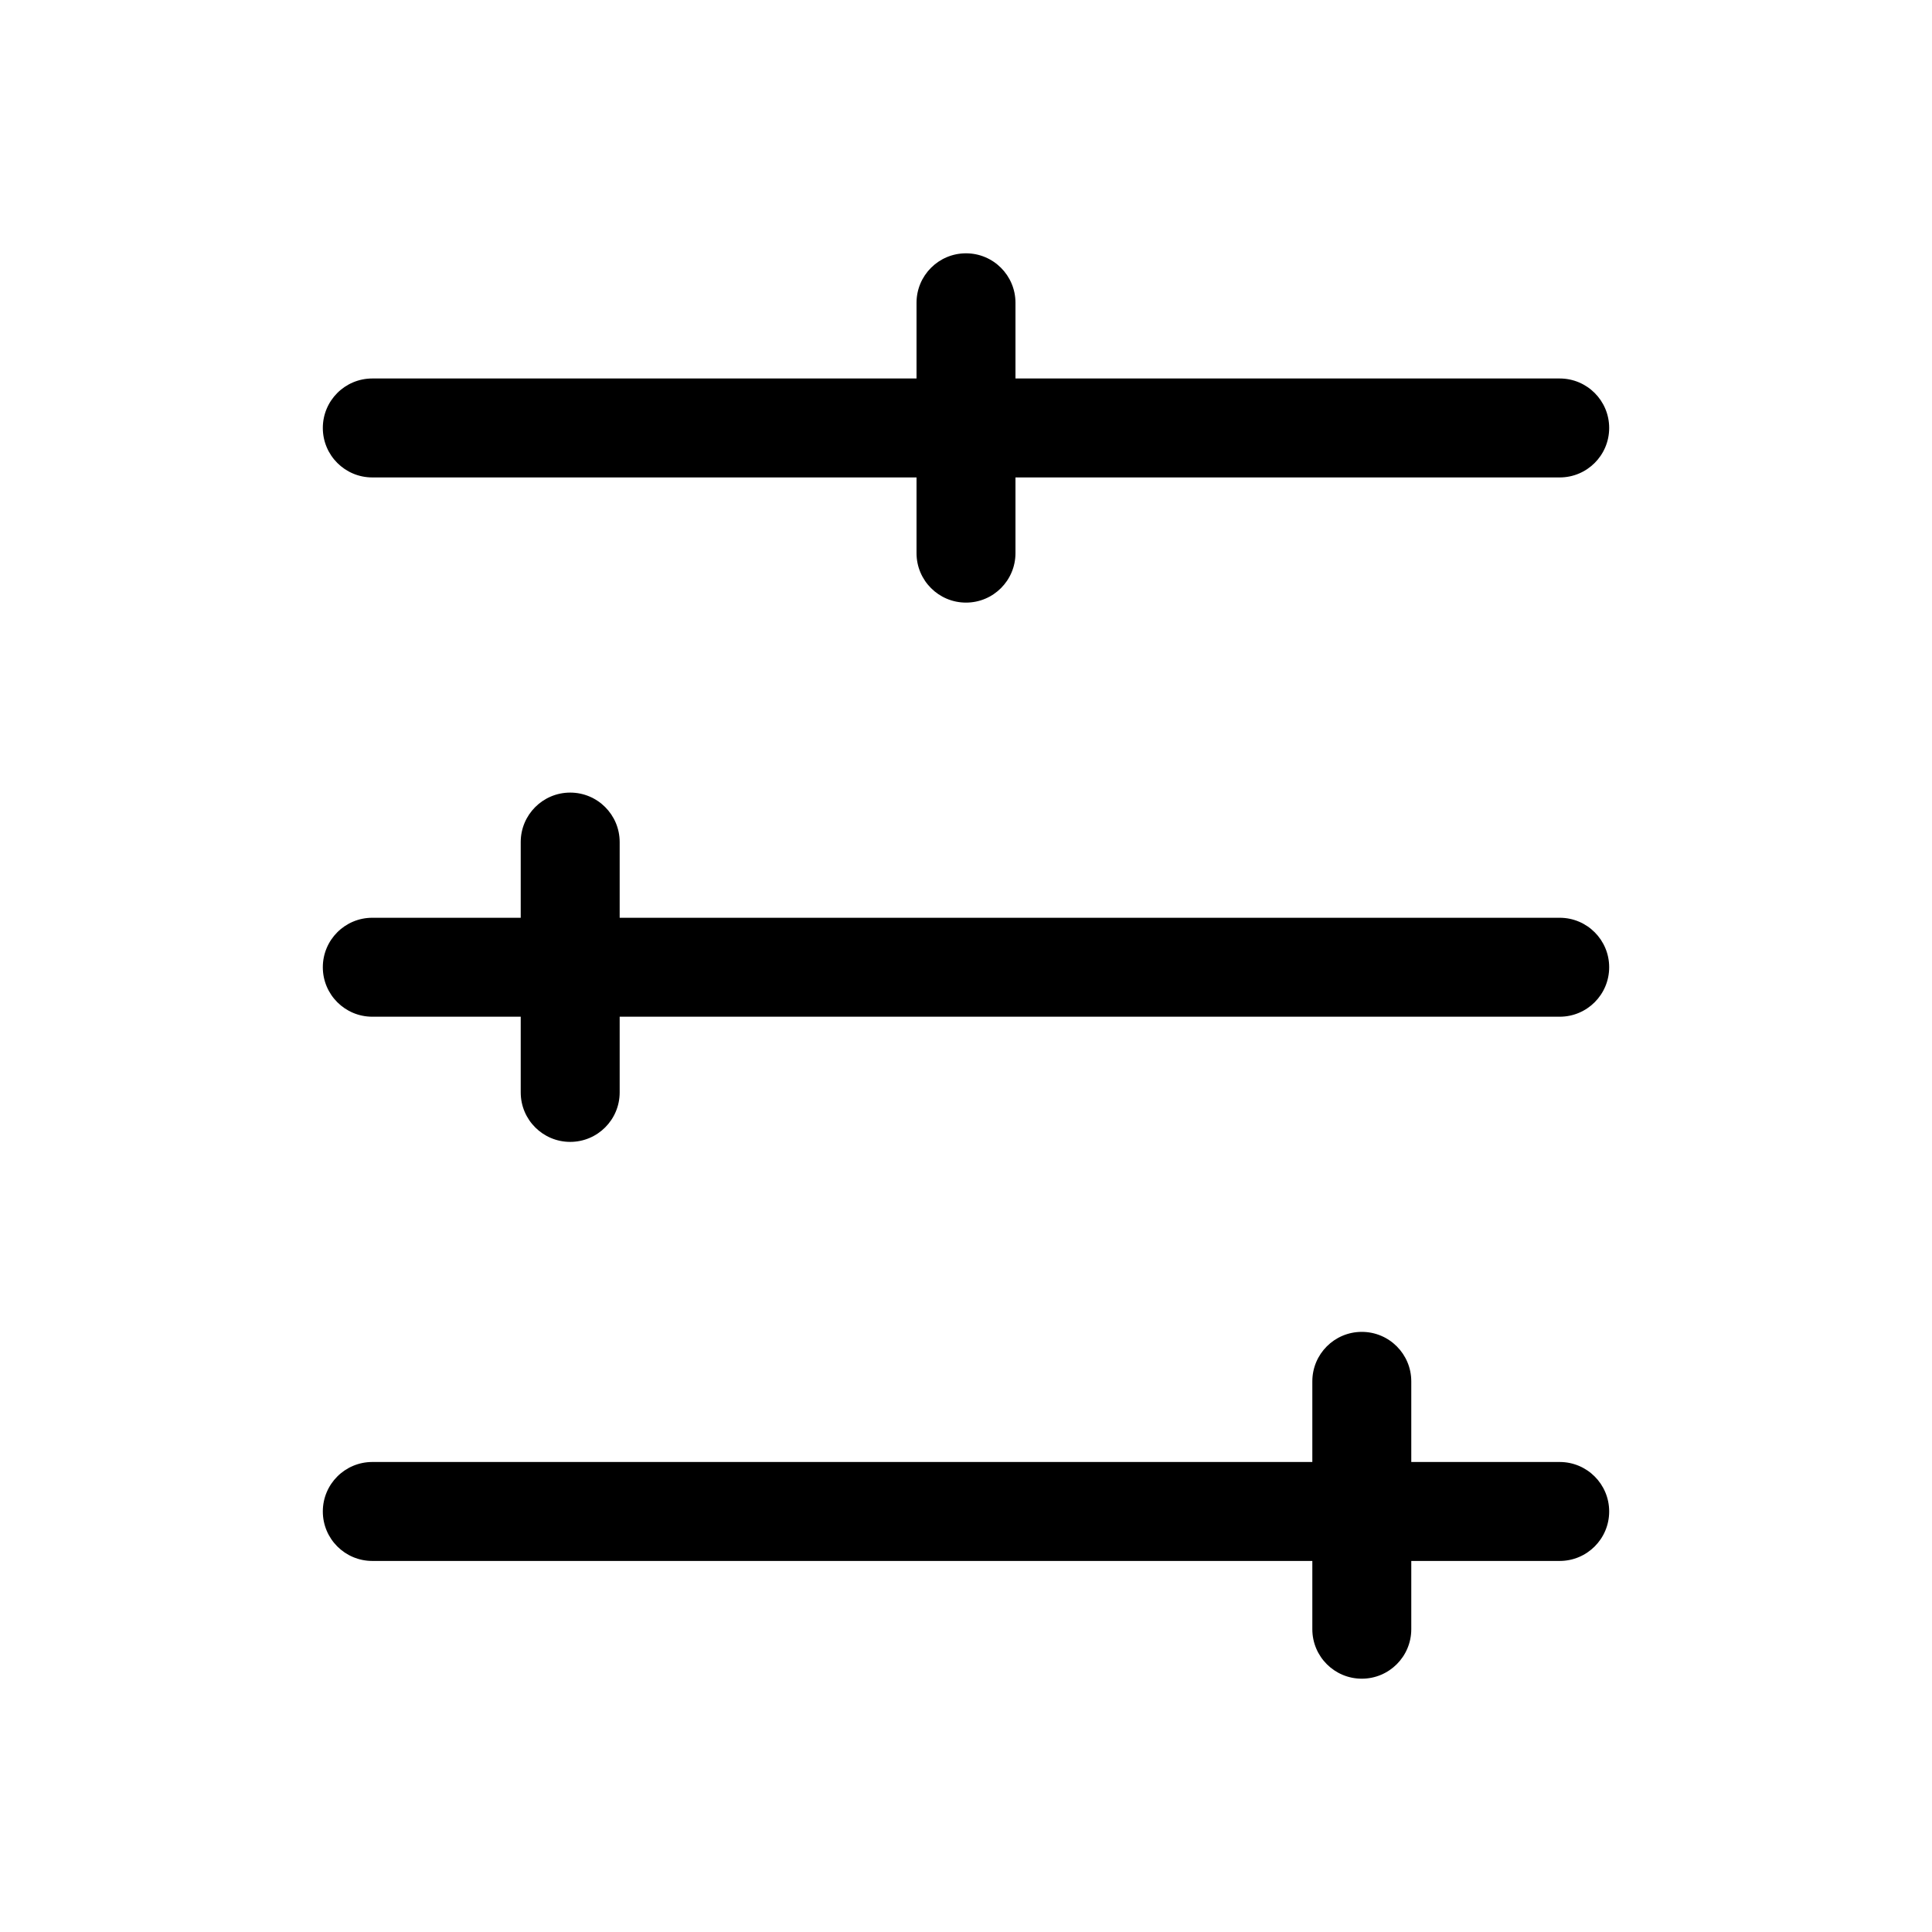 <!-- Generated by IcoMoon.io -->
<svg version="1.1" xmlns="http://www.w3.org/2000/svg" width="1024" height="1024" viewBox="0 0 1024 1024">
<title></title>
<g id="icomoon-ignore">
</g>
<path d="M197.325 253.049h288.453v40.122c0 14.483 11.741 26.222 26.222 26.222s26.222-11.741 26.222-26.222v0-40.122h288.453c14.483 0 26.222-11.741 26.222-26.222s-11.741-26.222-26.222-26.222v0h-288.453v-40.122c0-14.483-11.741-26.222-26.222-26.222s-26.222 11.741-26.222 26.222v0 40.122h-288.453c-14.483 0-26.222 11.741-26.222 26.222s11.741 26.222 26.222 26.222v0z"></path>
<path d="M826.675 486.435h-498.236v-40.122c0-14.483-11.741-26.222-26.222-26.222s-26.222 11.741-26.222 26.222v0 40.122h-78.669c-14.483 0-26.222 11.741-26.222 26.222s11.741 26.222 26.222 26.222v0h78.669v40.122c0 14.483 11.741 26.222 26.222 26.222s26.222-11.741 26.222-26.222v0-40.122h498.236c14.483 0 26.222-11.741 26.222-26.222s-11.741-26.222-26.222-26.222v0z"></path>
<path d="M826.675 774.887h-78.669v-42.744c0-14.483-11.741-26.222-26.222-26.222s-26.222 11.741-26.222 26.222v0 42.744h-498.236c-14.483 0-26.222 11.741-26.222 26.222s11.741 26.222 26.222 26.222v0h498.236v36.187c0 14.483 11.741 26.222 26.222 26.222s26.222-11.741 26.222-26.222v0-36.187h78.669c14.483 0 26.222-11.741 26.222-26.222s-11.741-26.222-26.222-26.222v0z"></path>
</svg>
